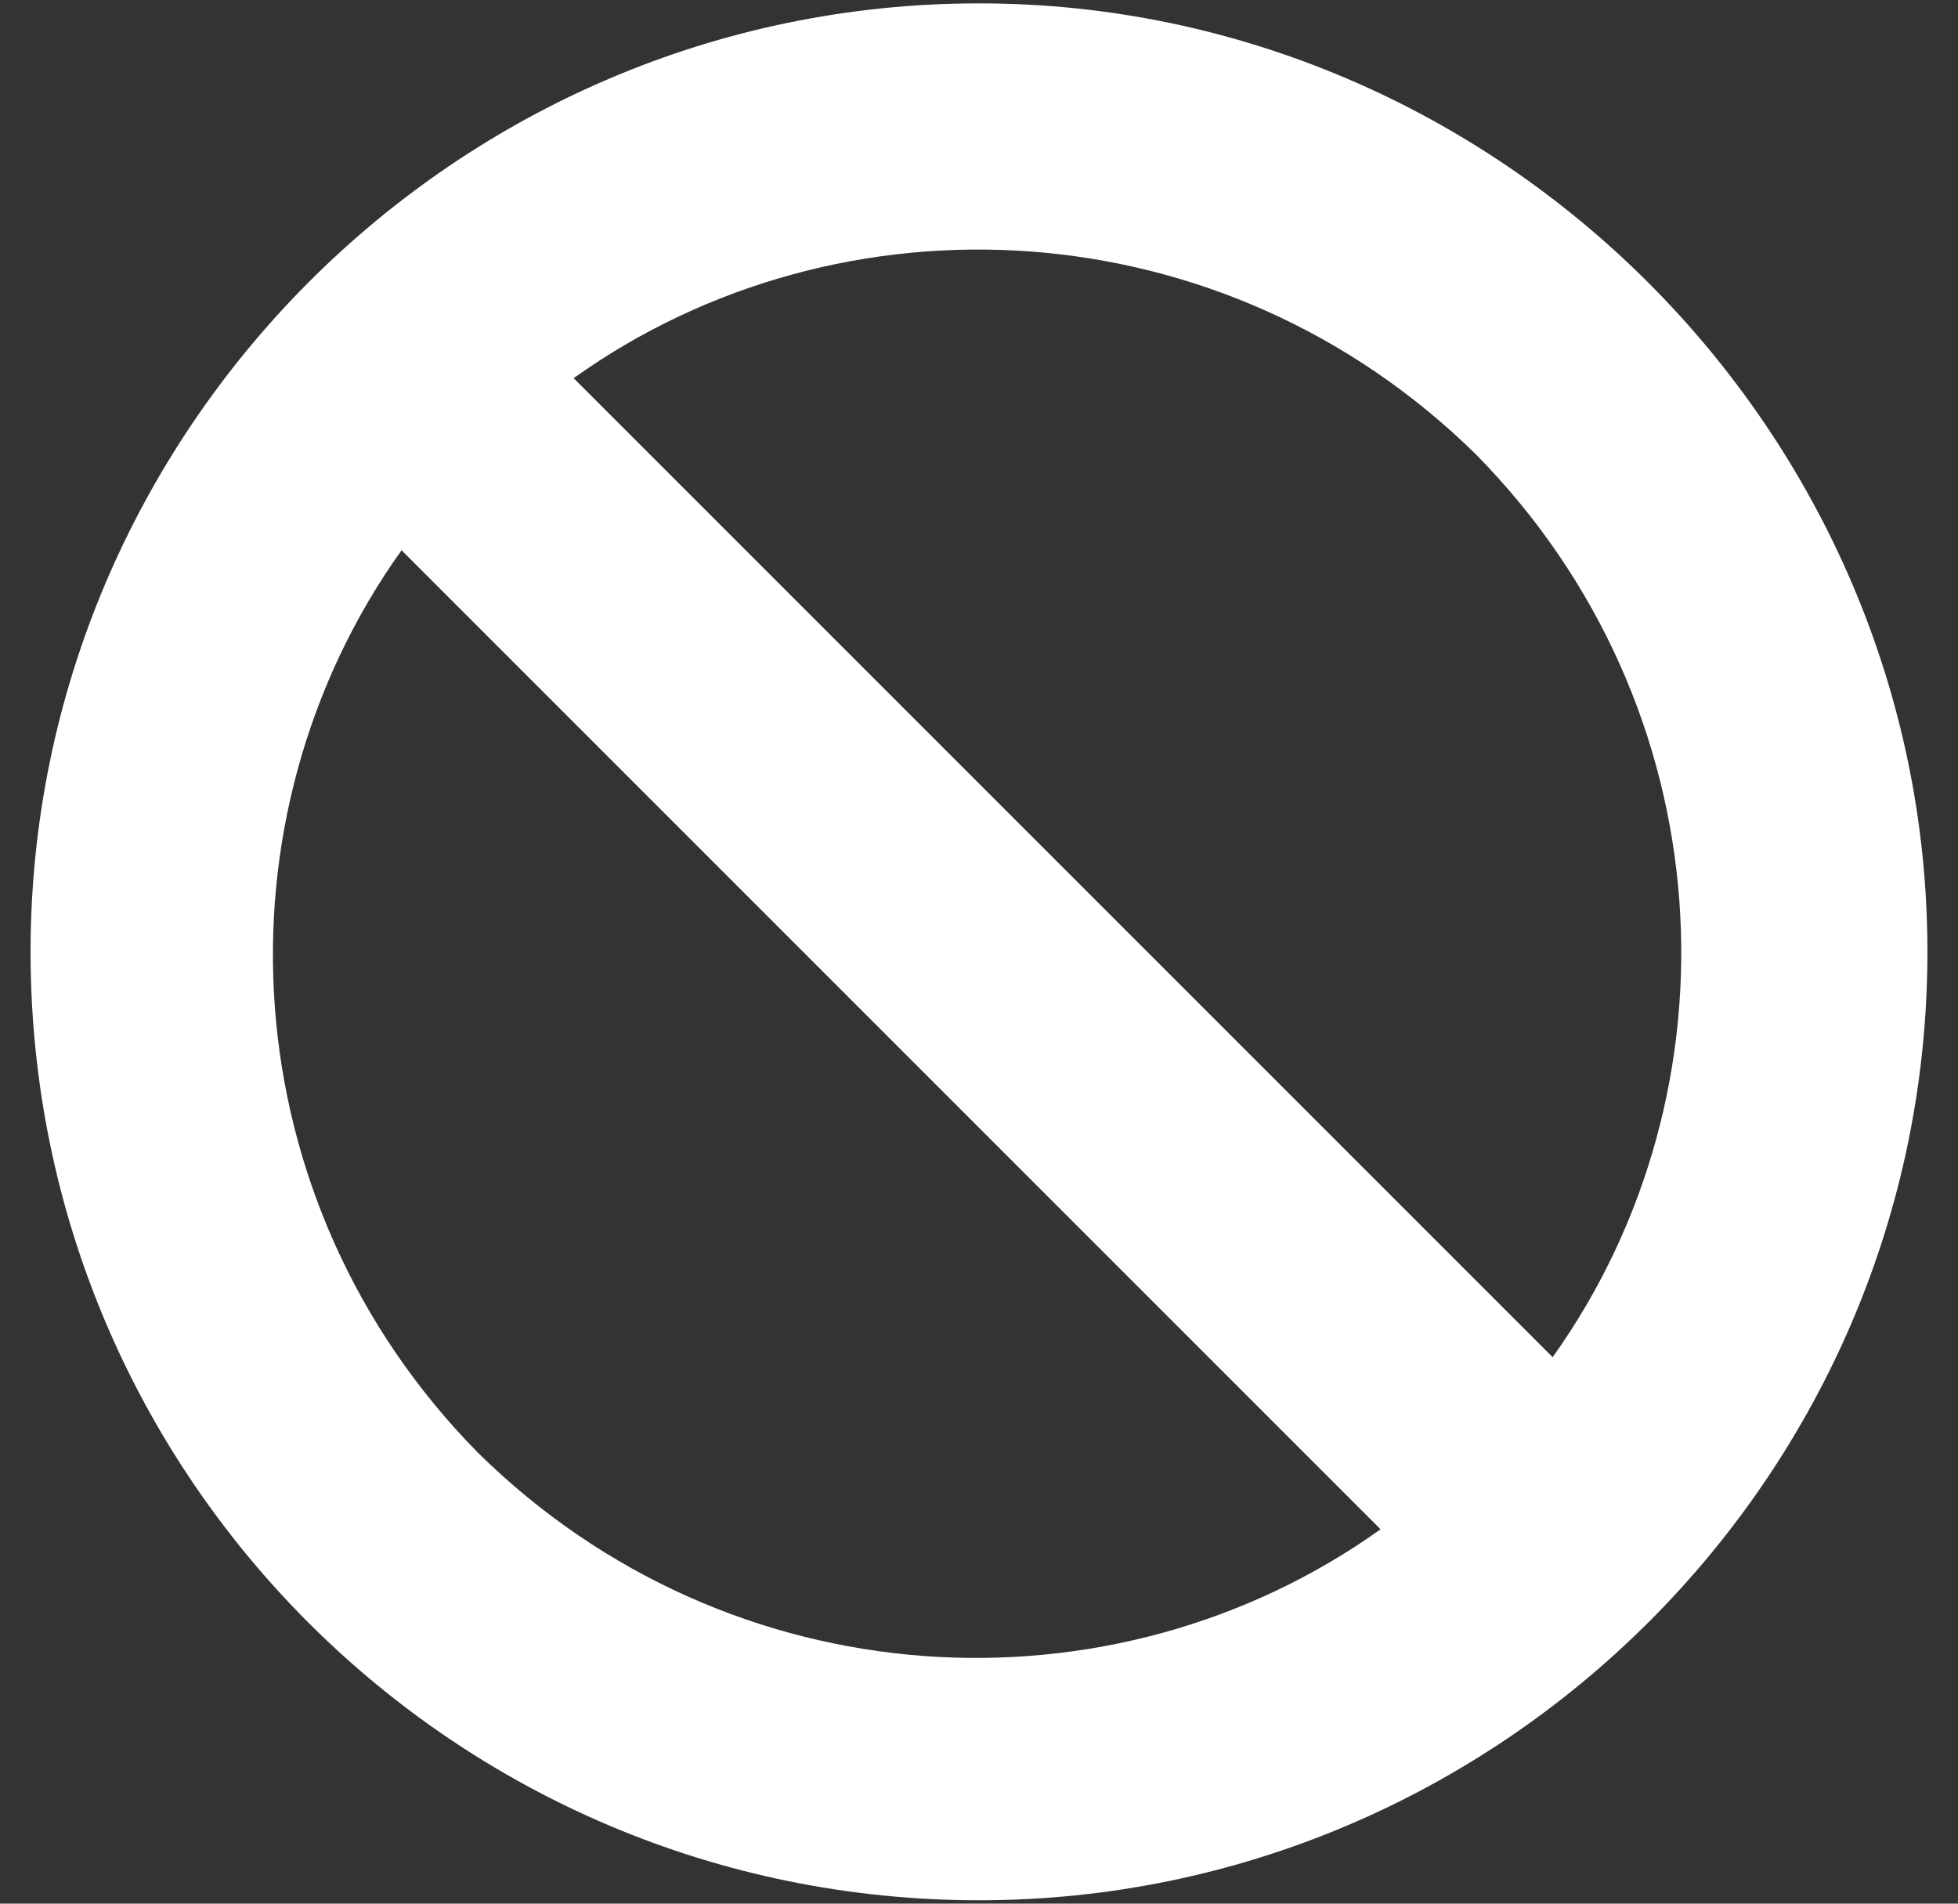 <svg width="36" height="35" viewBox="0 0 36 35" fill="none" xmlns="http://www.w3.org/2000/svg">
<rect x="0" y="0" width="36" height="35" fill="#333333" stroke="none"/>
<path d="M18 0.062C27.562 0.062 35.438 7.938 35.438 17.5C35.438 27.133 27.562 34.938 18 34.938C8.367 34.938 0.562 27.133 0.562 17.5C0.562 7.938 8.367 0.062 18 0.062ZM27.141 8.359C22.5 3.789 15.469 3.438 10.547 6.953L28.547 24.953C32.062 20.031 31.711 13 27.141 8.359ZM8.789 26.711C13.43 31.281 20.461 31.633 25.383 28.117L7.383 10.117C3.867 15.039 4.219 22.07 8.789 26.711Z" fill="white"/>
</svg>
